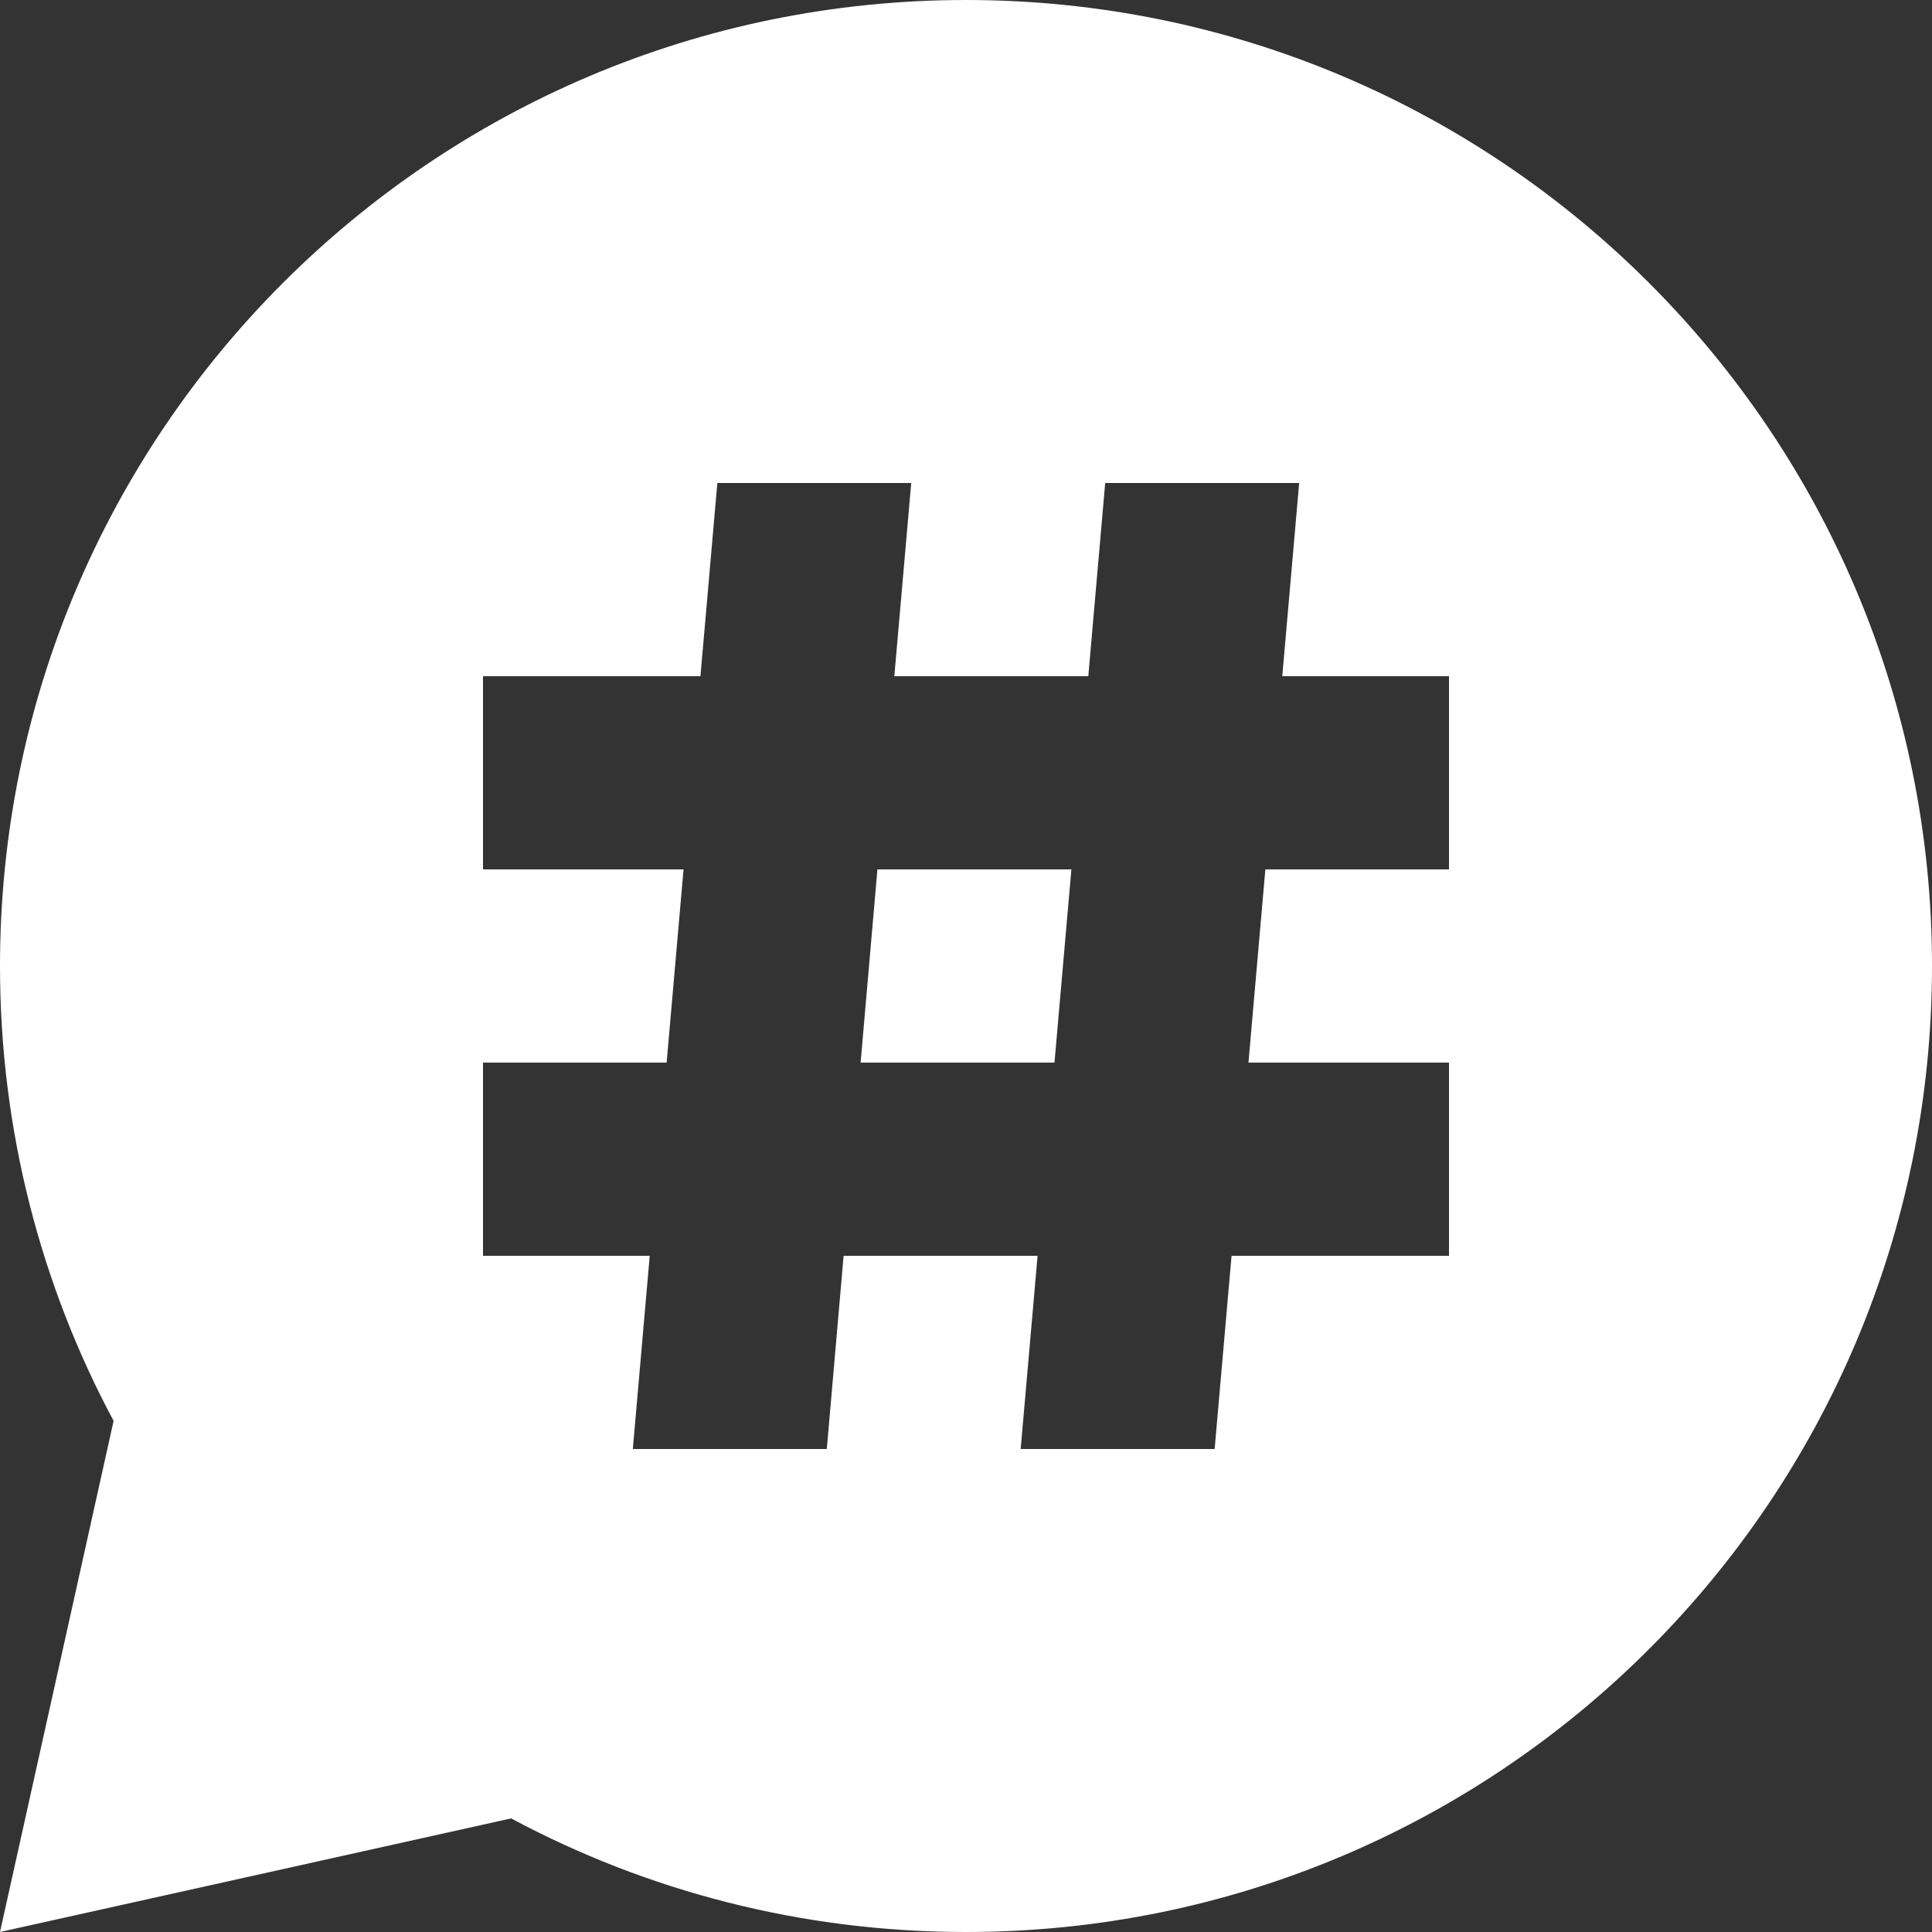 <svg width="20" height="20" viewBox="0 0 20 20" fill="none" xmlns="http://www.w3.org/2000/svg">
<rect x="0" y="0" width="20" height="20" fill="#333333" stroke="none"/>
<path d="M0 20L5.291 18.824C6.694 19.575 8.297 20 10 20C15.523 20 20 15.523 20 10C20 4.477 15.523 0 10 0C4.477 0 0 4.477 0 10C0 11.703 0.425 13.306 1.176 14.709L0 20ZM13.449 5L13.274 7H15V9H13.099L12.924 11H15V13H12.749L12.574 15H10.566L10.741 13H8.733L8.559 15H6.551L6.726 13H5V11H6.901L7.076 9H5V7H7.251L7.426 5H9.433L9.258 7H11.266L11.441 5H13.449ZM9.083 9L8.909 11H10.916L11.091 9H9.083Z" fill="white"/>
</svg>
